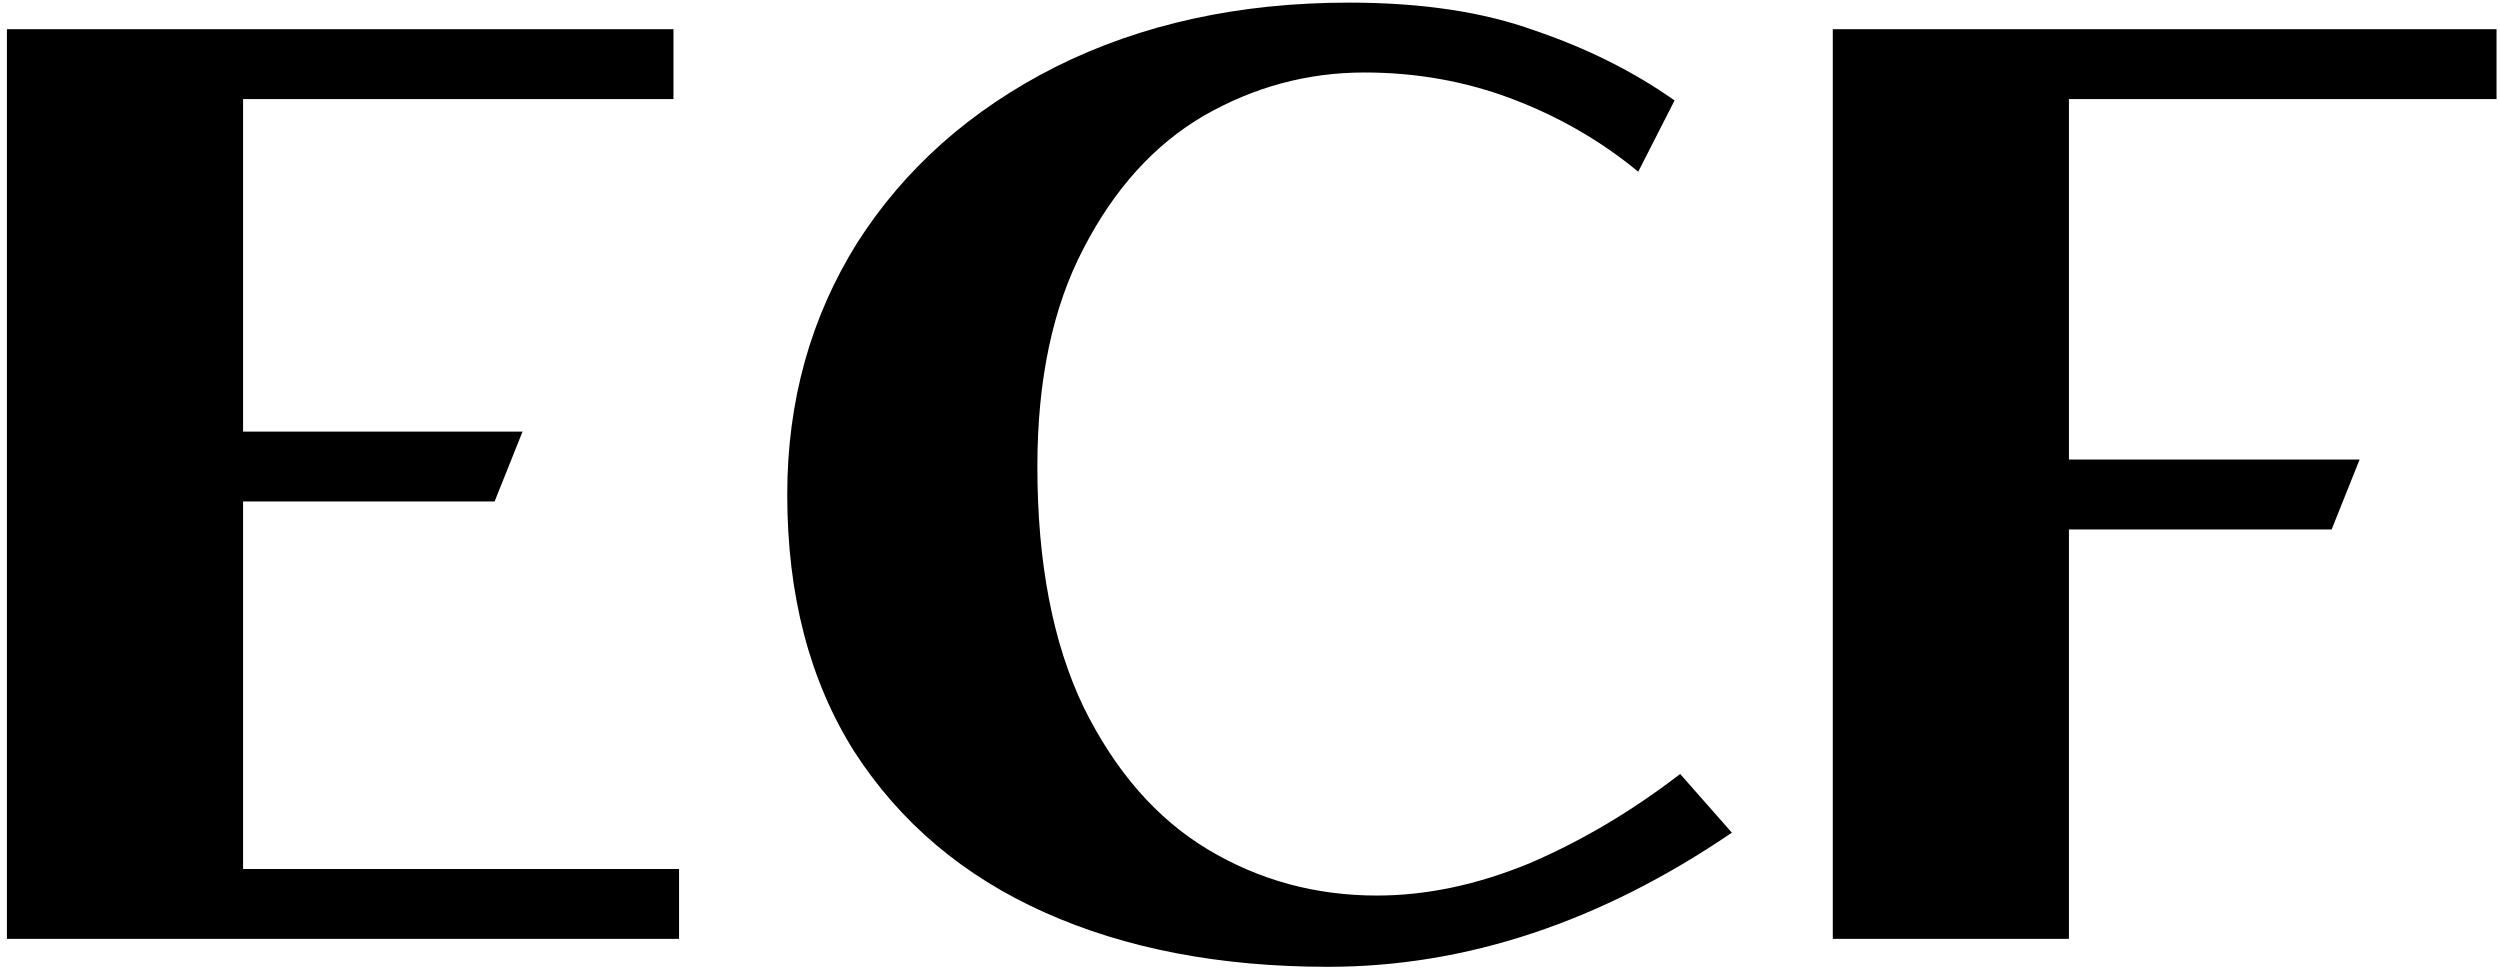 <svg width="229" height="89" viewBox="0 0 229 89" fill="none" xmlns="http://www.w3.org/2000/svg">
<path d="M167.883 2.672H228.683V9.072H189.515V42.096H216.139L213.579 48.496H189.515V86H167.883V2.672Z" fill="black"/>
<path d="M72.111 45.296C72.111 36.763 74.245 29.083 78.511 22.256C82.863 15.43 88.922 10.054 96.687 6.128C104.538 2.203 113.498 0.24 123.567 0.24C130.223 0.24 135.898 1.094 140.591 2.8C145.37 4.422 149.637 6.555 153.391 9.2L150.063 15.728C146.65 12.912 142.81 10.694 138.543 9.072C134.277 7.451 129.754 6.64 124.975 6.64C119.77 6.64 114.863 7.963 110.255 10.608C105.733 13.254 102.063 17.307 99.247 22.768C96.431 28.144 95.023 34.8 95.023 42.736C95.023 51.526 96.431 58.864 99.247 64.752C102.149 70.64 105.946 74.992 110.639 77.808C115.333 80.624 120.495 82.032 126.127 82.032C130.65 82.032 135.301 81.051 140.079 79.088C144.858 77.04 149.466 74.31 153.903 70.896L158.639 76.272C146.607 84.464 134.277 88.56 121.647 88.56C111.749 88.56 103.087 86.896 95.663 83.568C88.239 80.24 82.437 75.334 78.255 68.848C74.159 62.363 72.111 54.512 72.111 45.296Z" fill="black"/>
<path d="M0.633 2.672H61.689V9.072H22.265V39.536H47.865L45.305 45.936H22.265V79.6H62.201V86H0.633V2.672Z" fill="black"/>
</svg>
